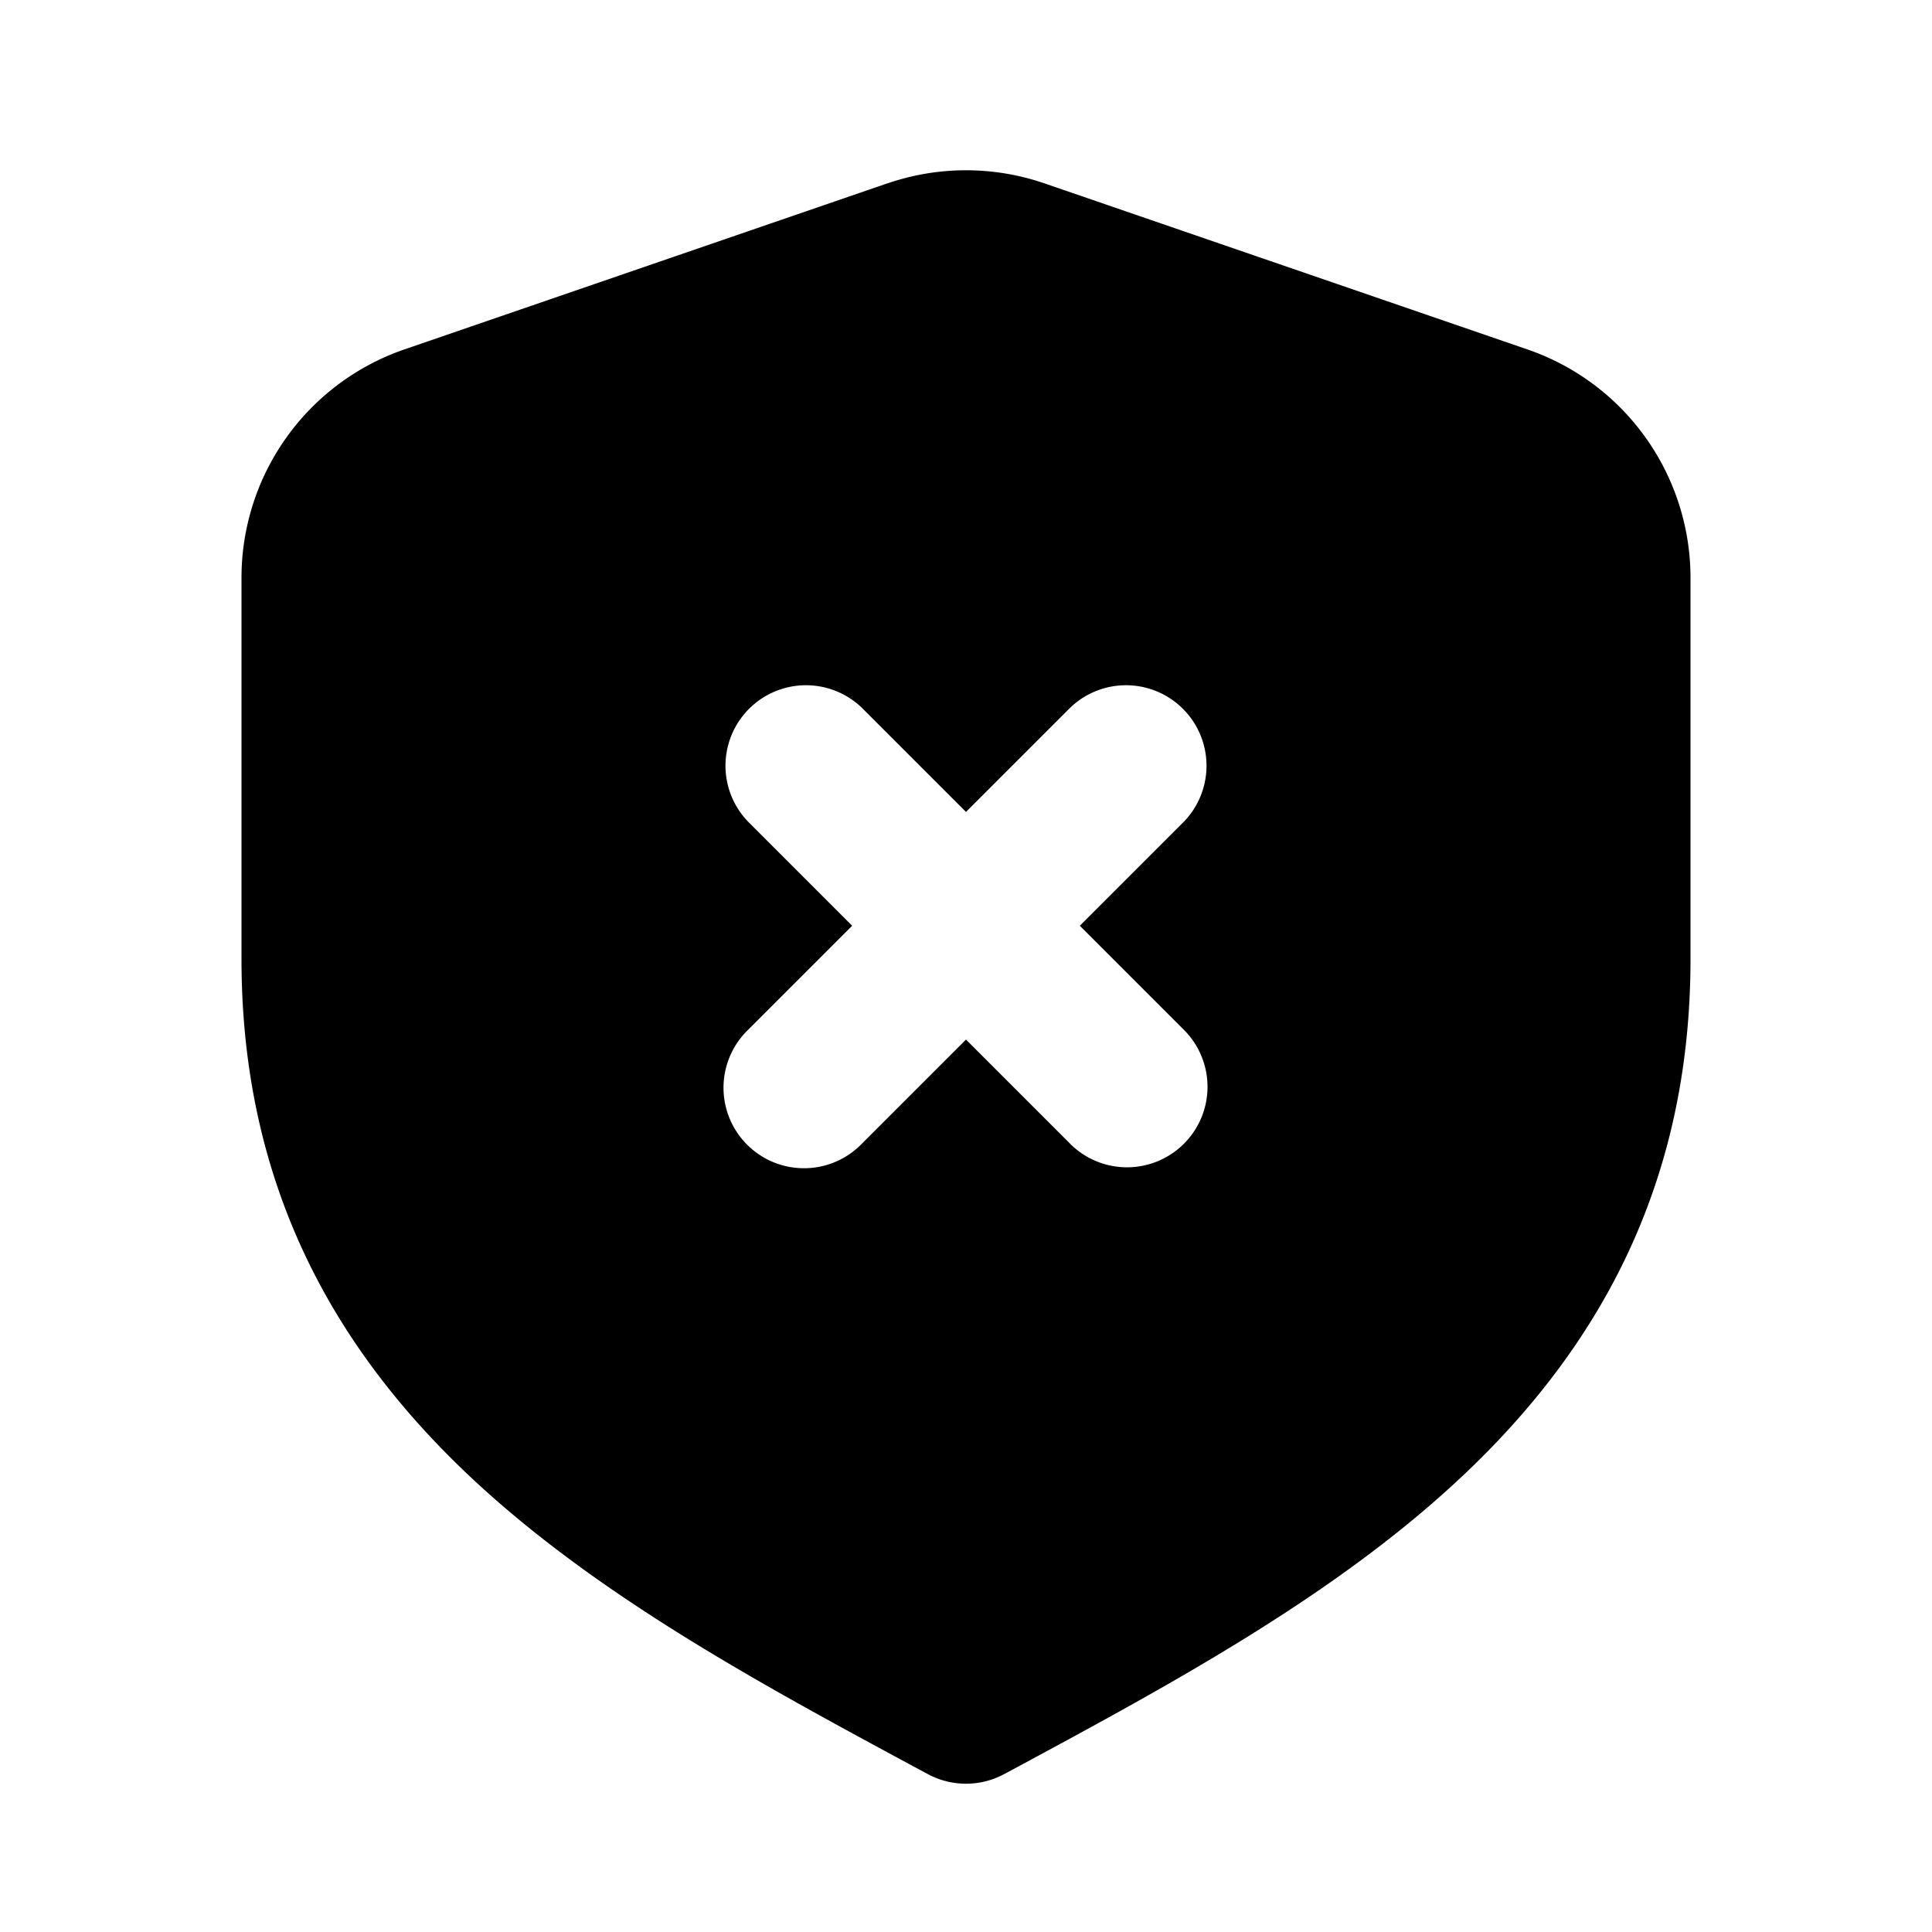 <svg xmlns="http://www.w3.org/2000/svg" width="24" height="24" fill="none" viewBox="0 0 24 24">
  <path fill="currentColor" fill-rule="evenodd"
    d="M11.025 2.278a3 3 0 0 1 1.95 0l6 2.063A3 3 0 0 1 21 7.178v4.735c0 2.806-1.149 4.83-2.813 6.404-1.572 1.489-3.632 2.6-5.555 3.637l-.157.084a1 1 0 0 1-.95 0l-.157-.084c-1.923-1.037-3.983-2.148-5.556-3.637C4.15 16.742 3 14.72 3 11.913V7.178A3 3 0 0 1 5.025 4.34l6-2.063Zm2.268 11.93a1 1 0 0 0 1.414-1.415L13.414 11.5l1.293-1.293a1 1 0 0 0-1.414-1.414L12 10.086l-1.293-1.293a1 1 0 0 0-1.414 1.414l1.293 1.293-1.293 1.293a1 1 0 1 0 1.414 1.414L12 12.914l1.293 1.293Z"
    clip-rule="evenodd" />
</svg>